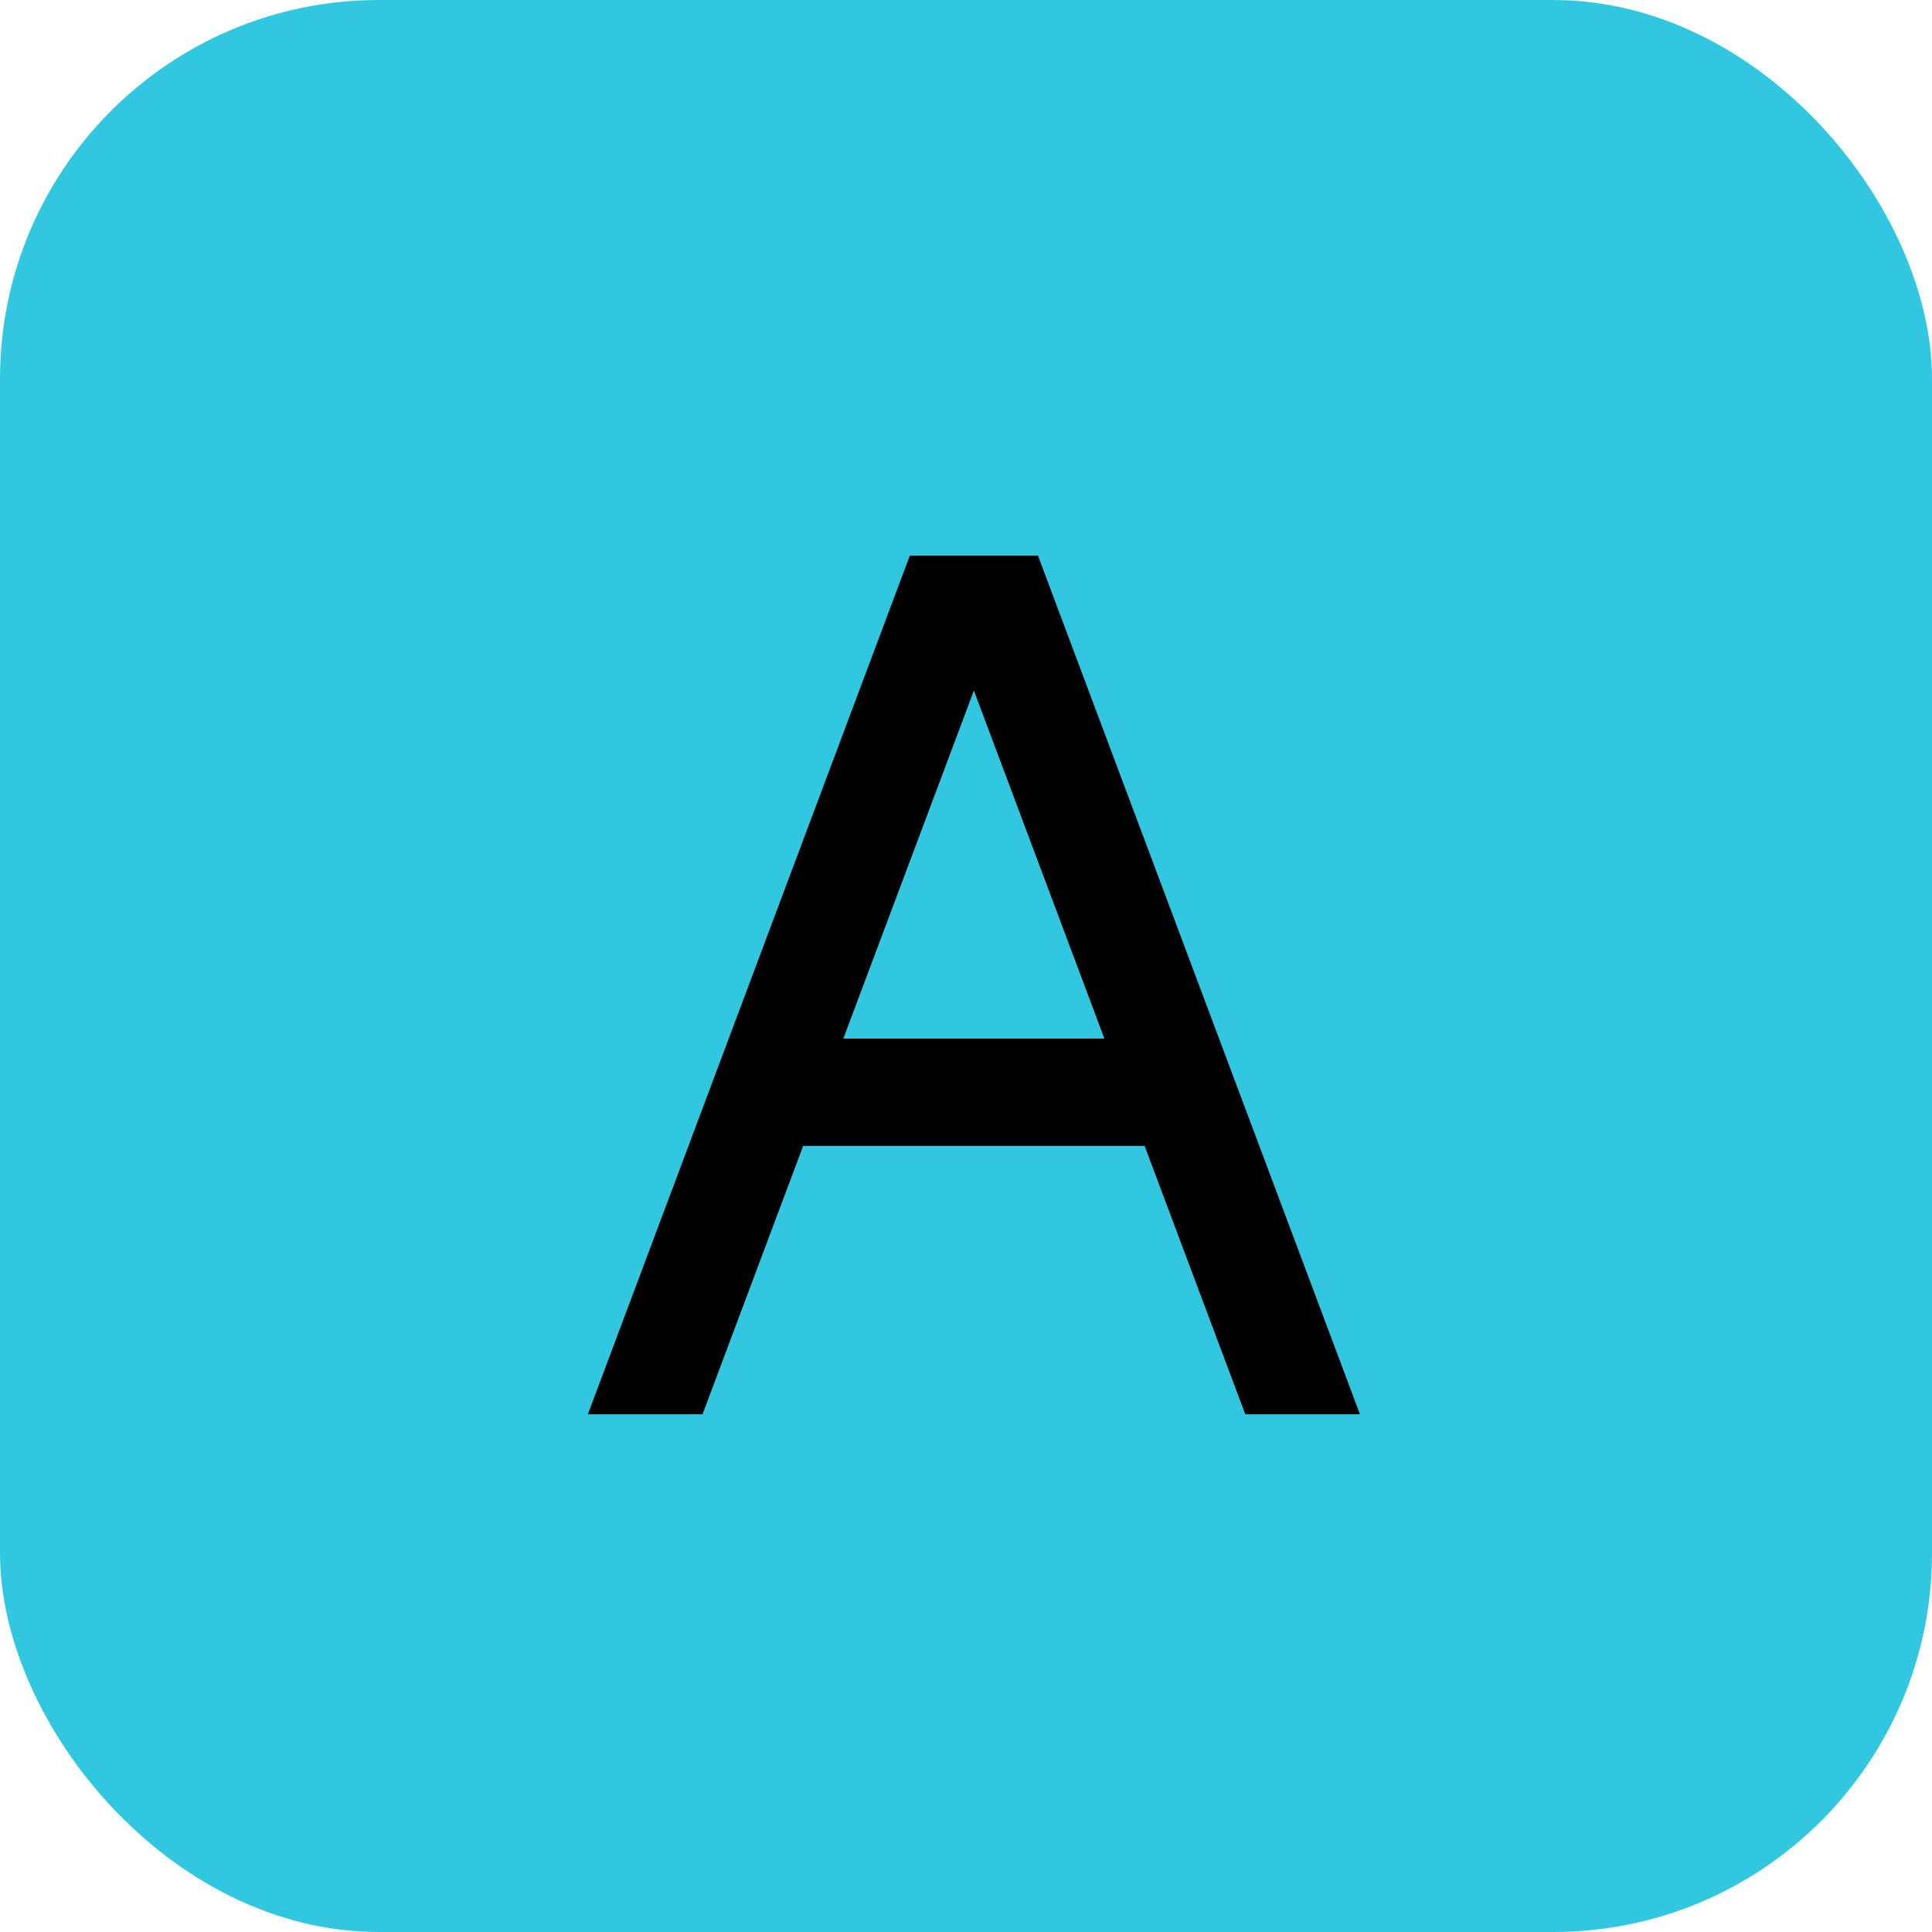 <svg width="51" height="51" viewBox="0 0 51 51" fill="none" xmlns="http://www.w3.org/2000/svg">
<rect width="51" height="51" rx="10" fill="#31C7E0"/>
<path d="M24.018 14.666L15.518 37.333H18.545L21.201 30.249H30.215L32.872 37.333H35.899L27.399 14.666H24.018ZM22.262 27.416L25.708 18.229L29.153 27.416H22.262Z" fill="#000000"/>
</svg>
